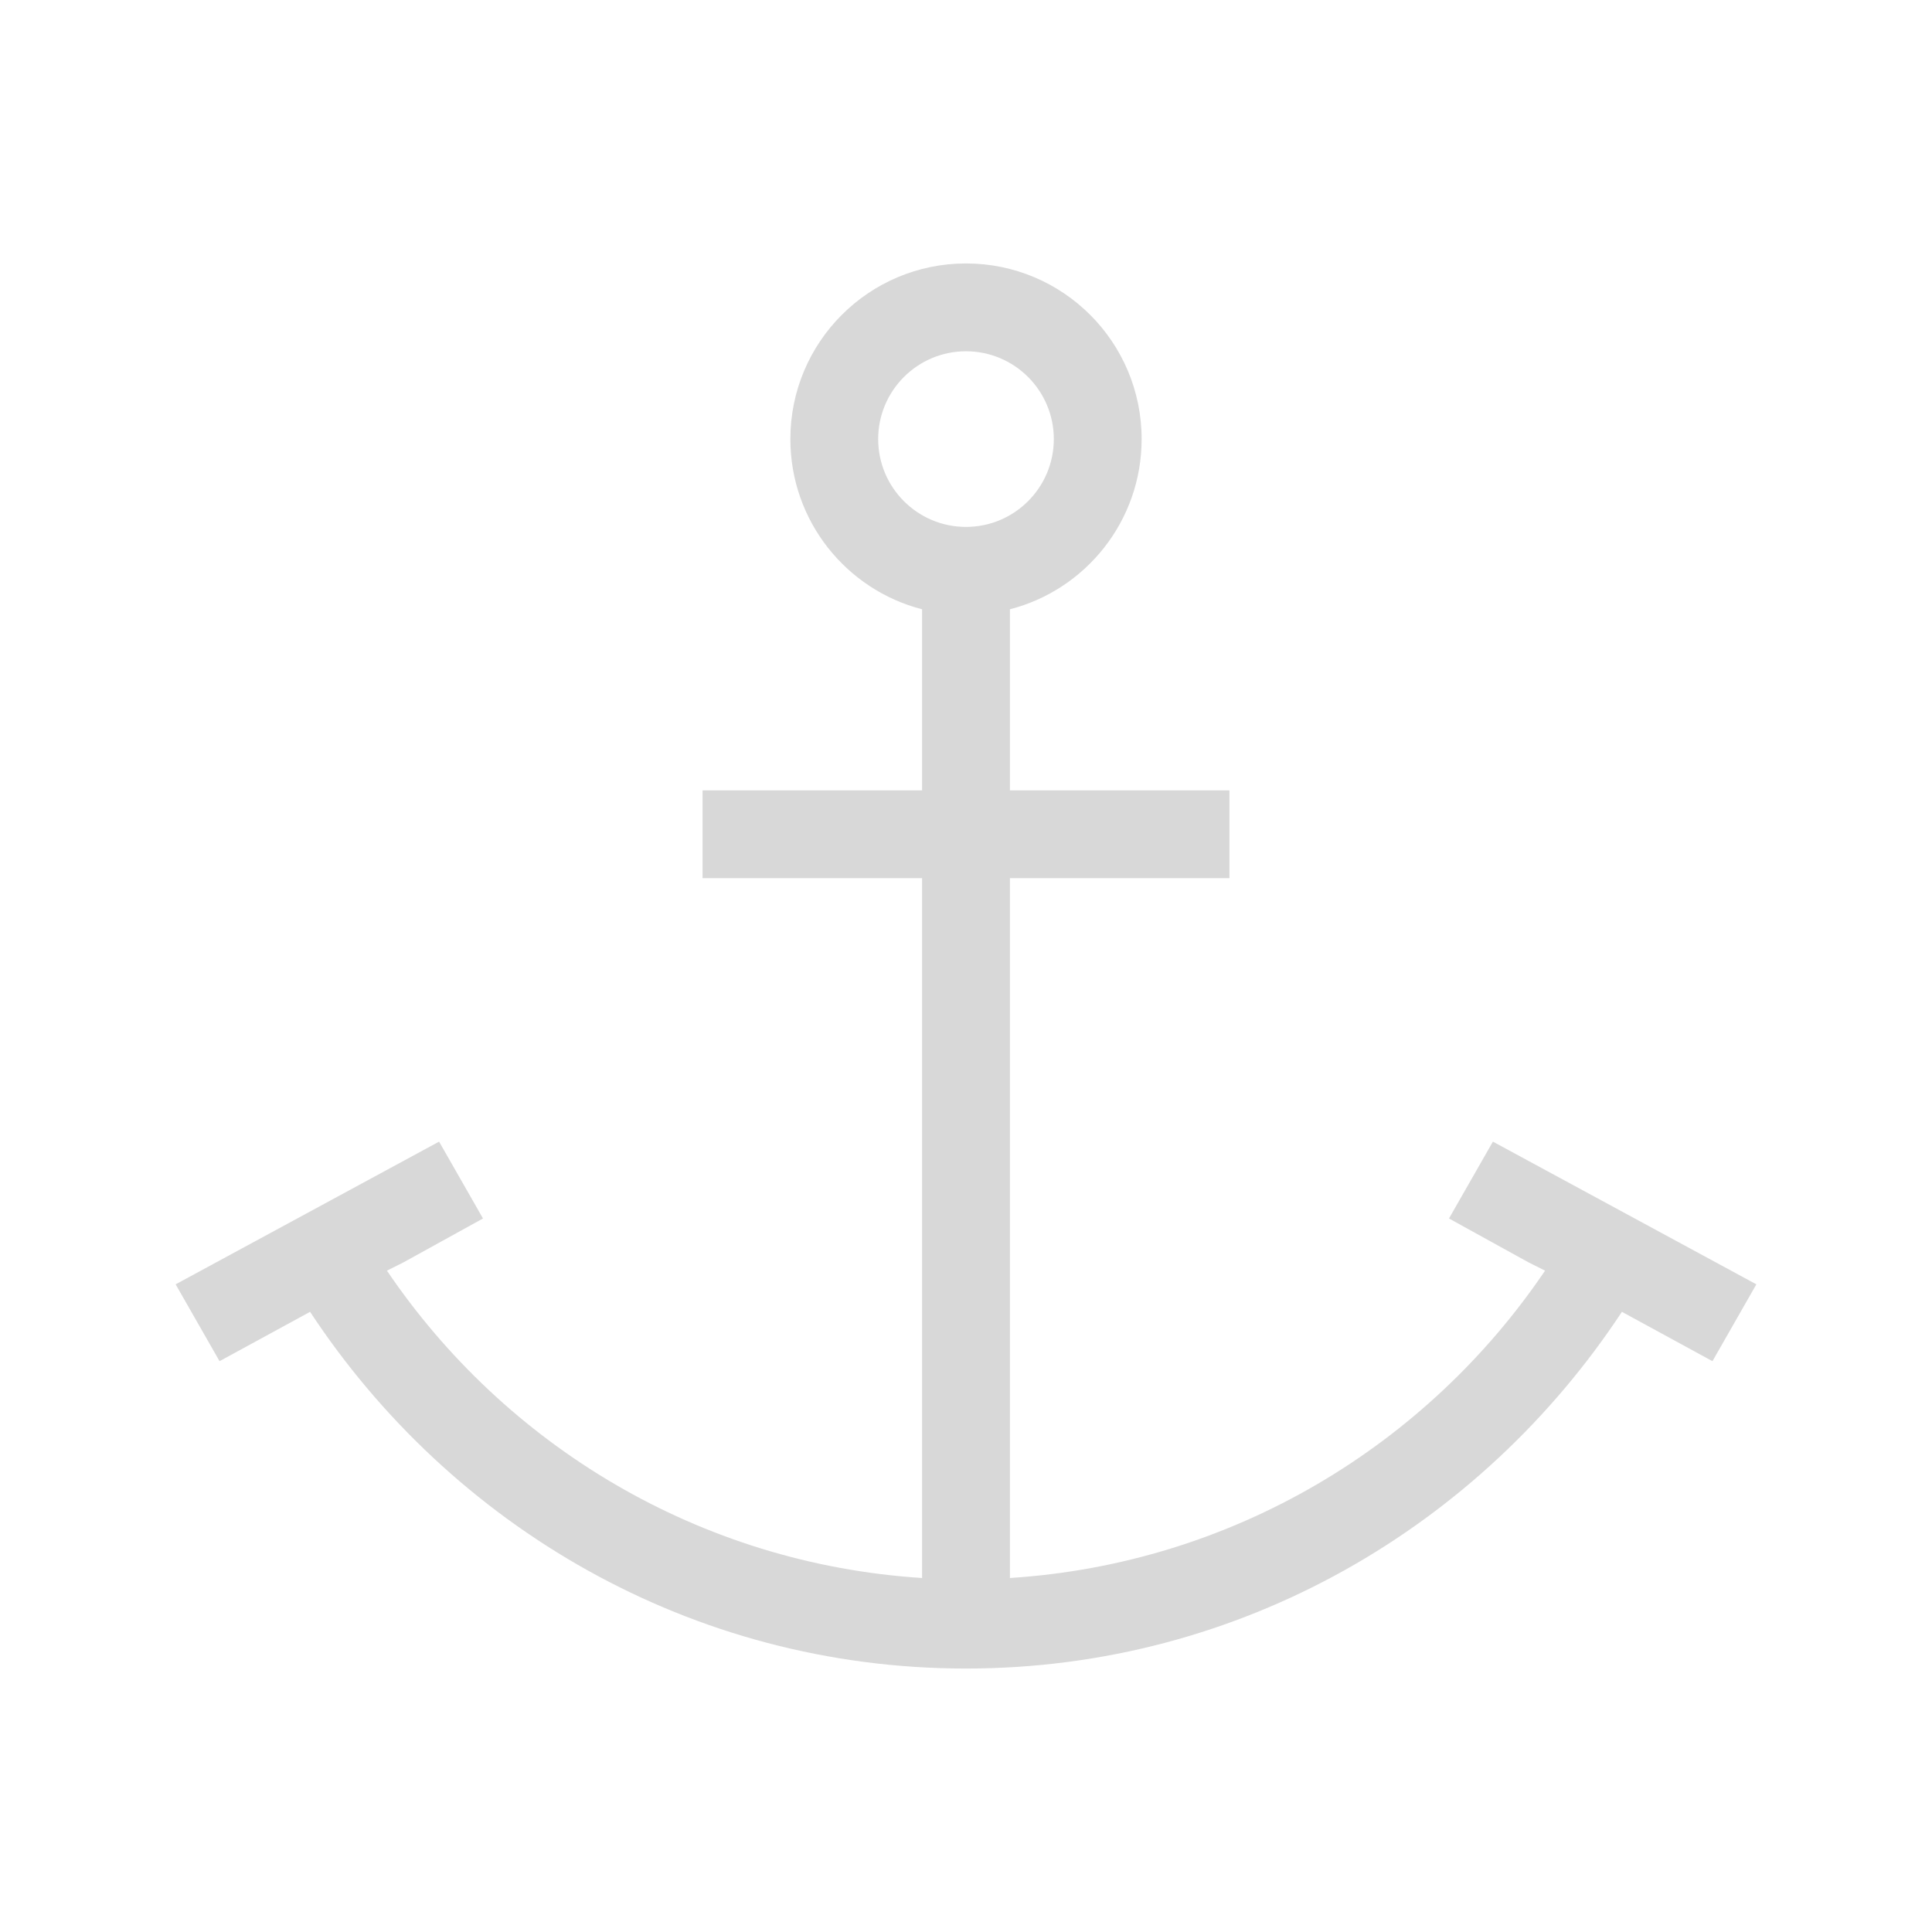 <svg xmlns="http://www.w3.org/2000/svg" viewBox="0 0 22 22">
  <defs id="defs3051">
    <style type="text/css" id="current-color-scheme">
      .ColorScheme-Text {
        color:#d8d8d8;
      }
      </style>
  </defs>
 <path 
     style="fill:currentColor;fill-opacity:1;stroke:none" 
	transform="translate(-1-1)" d="m12 4c-1.105 0-2 .895-2 2 0 .932.637 1.716 1.5 1.938v2.062h-2.5v1h2.5v7.969c-2.539-.163-4.748-1.512-6.094-3.5l.188-.094.906-.5-.5-.875c0.0 0-3 1.625-3 1.625l.5.875 1.031-.562c1.604 2.436 4.336 4.062 7.469 4.062 3.133 0 5.864-1.627 7.469-4.062l1.031.562.5-.875c0-.001-3-1.625-3-1.625l-.5.875.906.5.188.094c-1.345 1.988-3.555 3.337-6.094 3.5v-7.969h2.5v-1h-2.5v-2.062c.863-.222 1.5-1.006 1.5-1.938 0-1.105-.895-2-2-2m0 1c.552 0 1 .448 1 1 0 .552-.448 1-1 1-.552 0-1-.448-1-1 0-.552.448-1 1-1z" 
	 class="ColorScheme-Text"
     />
</svg>
